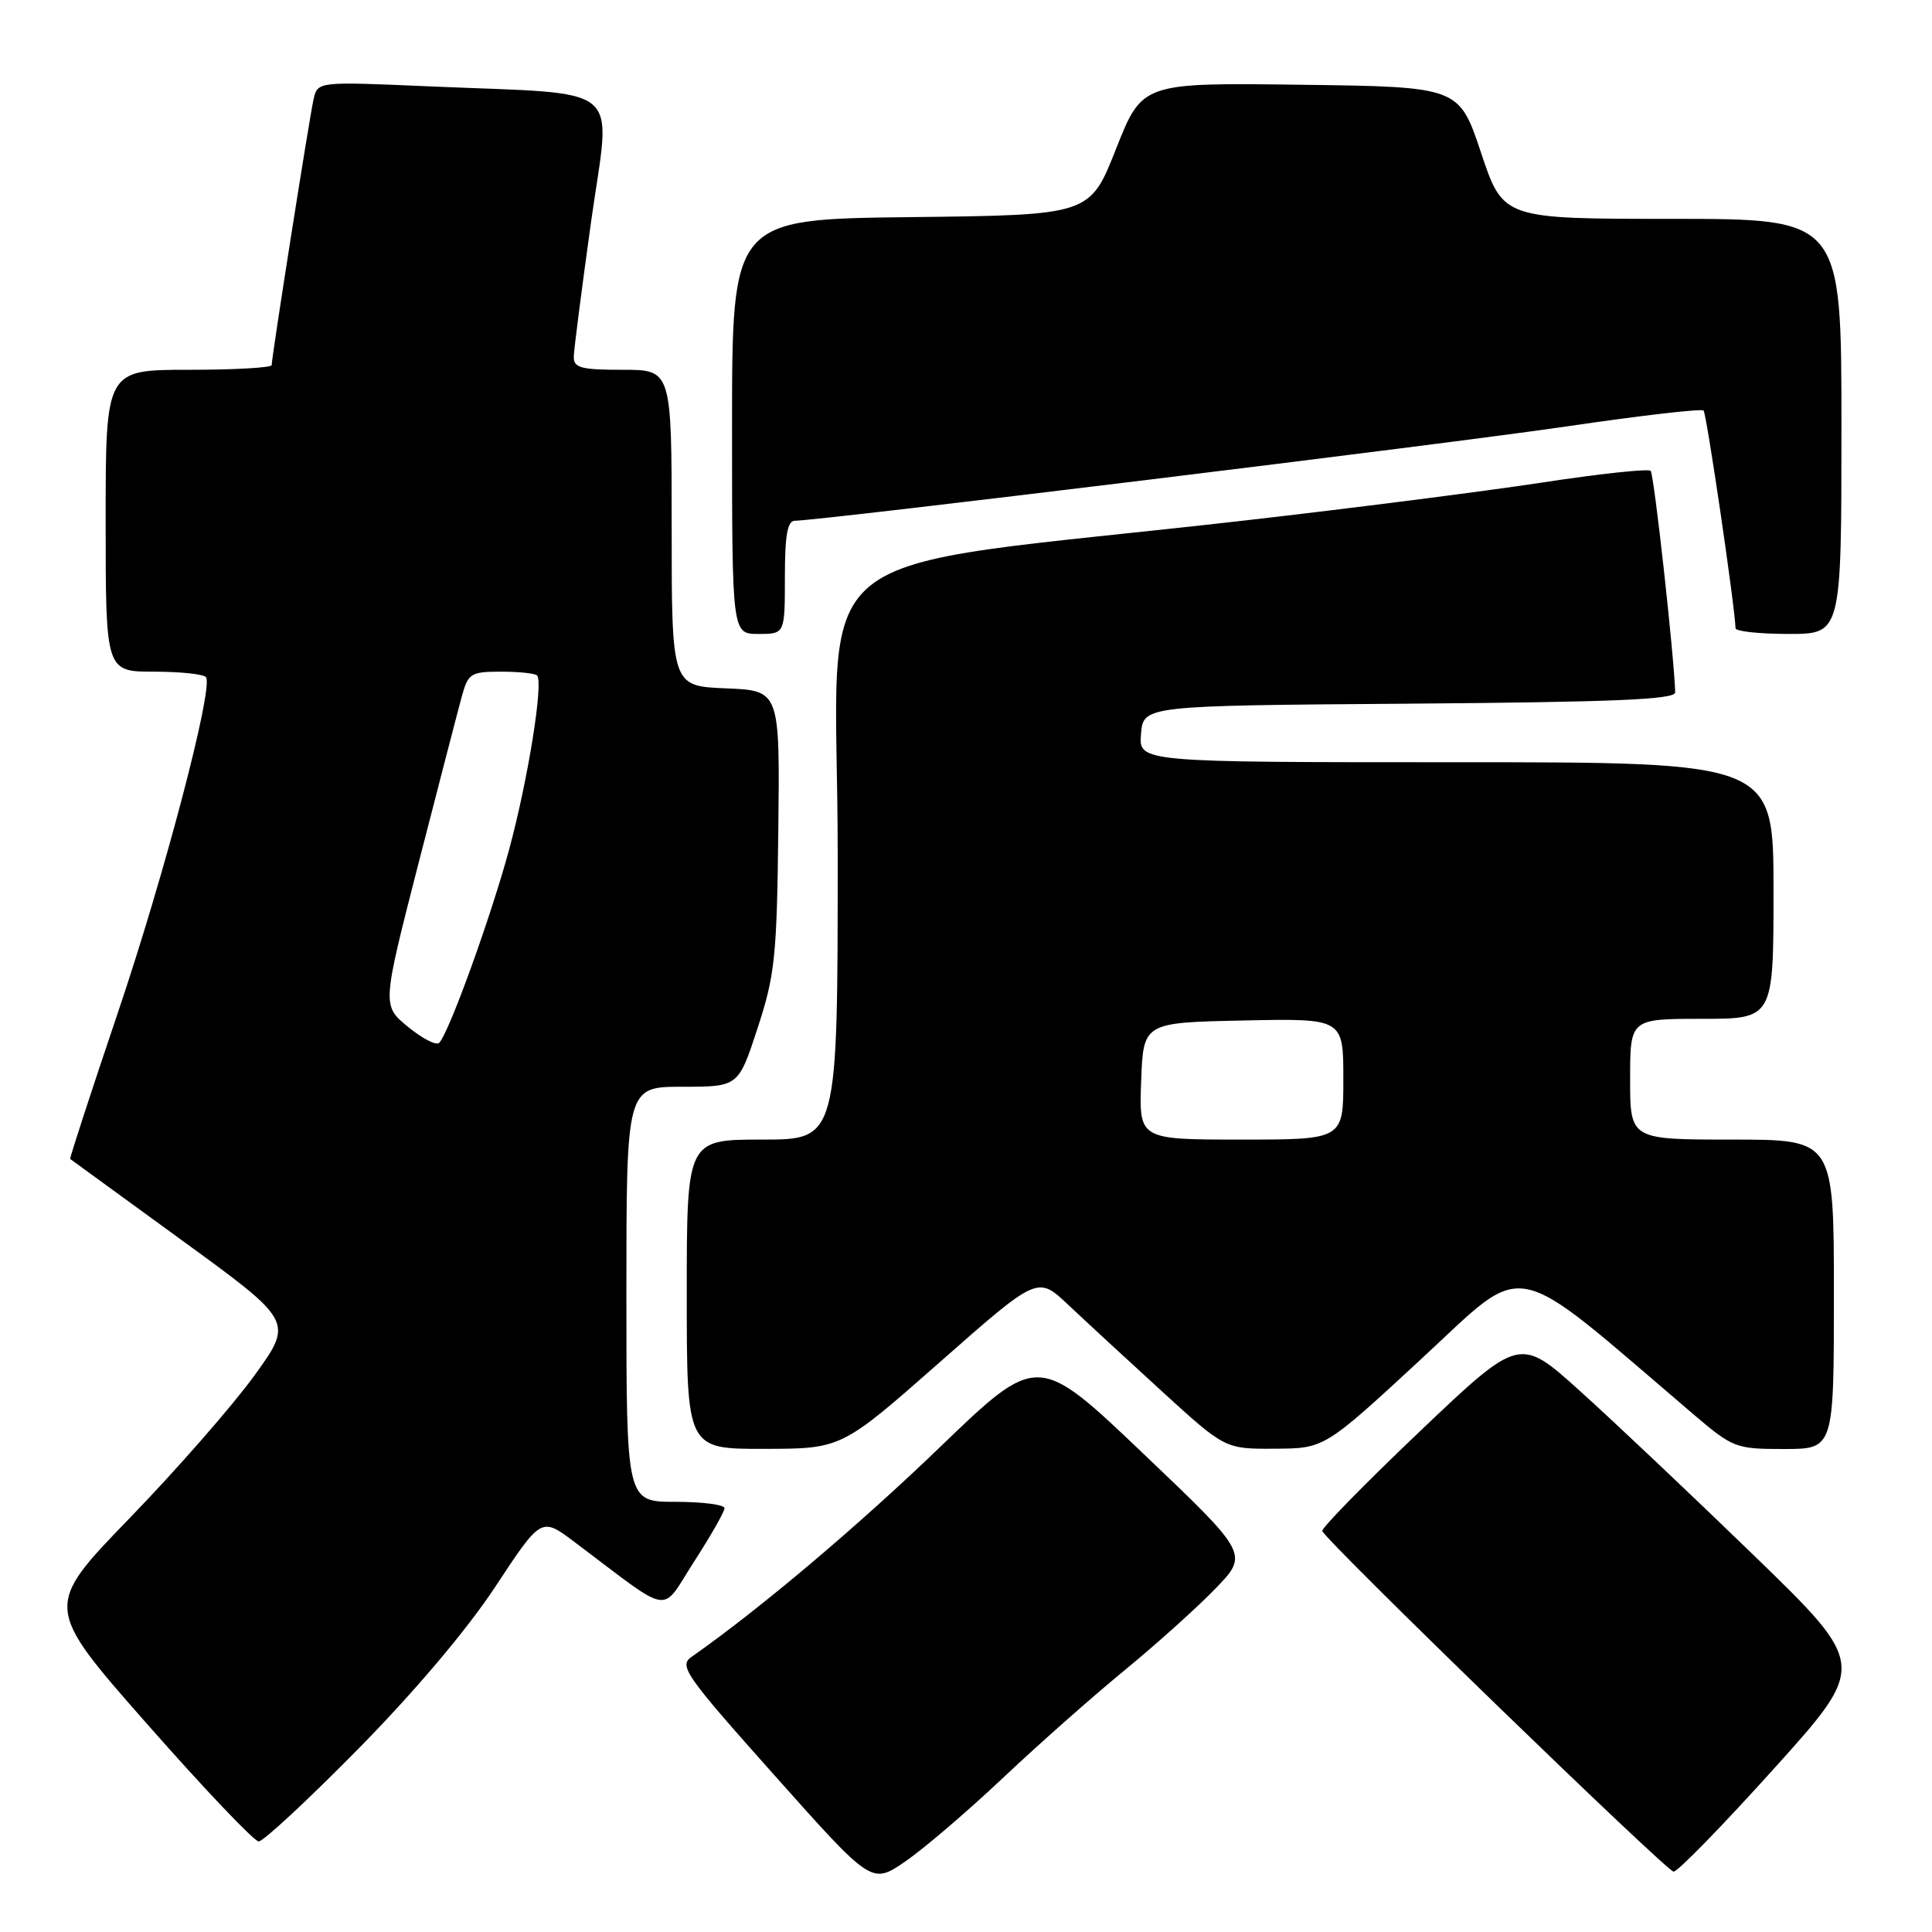<?xml version="1.0" encoding="UTF-8" standalone="no"?>
<!DOCTYPE svg PUBLIC "-//W3C//DTD SVG 1.1//EN" "http://www.w3.org/Graphics/SVG/1.1/DTD/svg11.dtd" >
<svg xmlns="http://www.w3.org/2000/svg" xmlns:xlink="http://www.w3.org/1999/xlink" version="1.1" viewBox="0 0 256 256">
 <g >
 <path fill="currentColor"
d=" M 132.89 235.59 C 137.62 231.12 144.88 224.71 149.00 221.33 C 153.12 217.95 158.52 213.11 160.99 210.56 C 165.48 205.93 165.48 205.93 151.49 192.61 C 137.50 179.28 137.50 179.28 124.50 191.80 C 113.67 202.23 100.62 213.25 91.64 219.54 C 89.92 220.74 90.76 221.93 102.64 235.26 C 115.50 249.69 115.50 249.69 119.89 246.70 C 122.30 245.06 128.15 240.06 132.89 235.59 Z  M 235.09 234.32 C 247.40 220.65 247.40 220.65 232.37 206.07 C 224.10 198.06 213.74 188.26 209.34 184.30 C 201.35 177.10 201.35 177.10 188.13 189.67 C 180.86 196.59 175.05 202.53 175.21 202.87 C 175.94 204.45 220.87 248.00 221.76 248.00 C 222.32 248.00 228.31 241.85 235.09 234.32 Z  M 47.46 231.75 C 54.90 224.19 61.87 215.96 65.63 210.25 C 71.72 201.01 71.72 201.01 76.11 204.31 C 89.32 214.25 87.44 213.94 91.96 206.94 C 94.18 203.50 96.00 200.31 96.00 199.84 C 96.00 199.38 93.08 199.00 89.50 199.00 C 83.00 199.00 83.00 199.00 83.00 171.50 C 83.00 144.00 83.00 144.00 90.42 144.00 C 97.84 144.00 97.84 144.00 100.38 136.25 C 102.68 129.22 102.94 126.78 103.13 110.00 C 103.34 91.50 103.34 91.50 96.17 91.21 C 89.00 90.91 89.00 90.91 89.00 69.96 C 89.00 49.00 89.00 49.00 82.50 49.00 C 76.96 49.00 76.00 48.74 76.03 47.25 C 76.05 46.29 77.09 38.22 78.33 29.32 C 80.95 10.66 83.27 12.59 56.79 11.44 C 42.09 10.80 42.09 10.80 41.55 13.15 C 41.00 15.59 36.00 47.29 36.00 48.38 C 36.00 48.72 31.05 49.00 25.00 49.00 C 14.00 49.00 14.00 49.00 14.00 69.00 C 14.00 89.00 14.00 89.00 20.44 89.00 C 23.98 89.00 27.08 89.34 27.31 89.75 C 28.25 91.37 21.76 116.02 15.60 134.24 C 12.03 144.80 9.20 153.50 9.30 153.57 C 9.41 153.65 16.11 158.52 24.19 164.41 C 38.89 175.11 38.89 175.11 33.69 182.29 C 30.84 186.23 23.40 194.74 17.16 201.18 C 5.82 212.90 5.82 212.90 19.50 228.45 C 27.03 237.00 33.68 244.00 34.28 244.00 C 34.89 244.00 40.82 238.49 47.46 231.75 Z  M 124.50 180.52 C 137.49 169.07 137.49 169.07 141.50 172.85 C 143.70 174.93 149.29 180.09 153.92 184.32 C 162.33 192.00 162.33 192.00 168.92 191.96 C 175.50 191.93 175.50 191.93 188.38 180.02 C 202.60 166.88 199.65 166.29 224.14 187.19 C 229.64 191.88 229.93 192.00 236.39 192.00 C 243.00 192.00 243.00 192.00 243.00 171.50 C 243.00 151.00 243.00 151.00 229.50 151.00 C 216.00 151.00 216.00 151.00 216.00 143.00 C 216.00 135.00 216.00 135.00 225.50 135.00 C 235.00 135.00 235.00 135.00 235.00 118.00 C 235.00 101.00 235.00 101.00 192.94 101.00 C 150.88 101.00 150.88 101.00 151.19 97.25 C 151.50 93.50 151.50 93.50 186.75 93.24 C 213.97 93.03 221.99 92.69 221.97 91.74 C 221.84 87.01 219.17 62.84 218.72 62.39 C 218.41 62.08 211.94 62.78 204.33 63.94 C 196.72 65.10 179.03 67.36 165.00 68.96 C 104.36 75.89 111.00 70.45 111.00 113.20 C 111.00 151.00 111.00 151.00 101.00 151.00 C 91.00 151.00 91.00 151.00 91.00 171.50 C 91.00 192.00 91.00 192.00 101.25 191.98 C 111.50 191.97 111.50 191.97 124.50 180.52 Z  M 104.00 76.50 C 104.00 70.93 104.34 69.00 105.33 69.00 C 108.55 69.00 192.19 58.78 207.87 56.46 C 217.42 55.06 225.46 54.13 225.73 54.40 C 226.13 54.79 229.87 80.26 229.97 83.25 C 229.99 83.66 233.15 84.00 237.00 84.00 C 244.00 84.00 244.00 84.00 244.00 56.50 C 244.00 29.00 244.00 29.00 221.58 29.00 C 199.17 29.00 199.17 29.00 196.25 20.25 C 193.33 11.50 193.33 11.50 172.34 11.23 C 151.35 10.96 151.35 10.96 147.88 19.73 C 144.42 28.50 144.42 28.50 120.71 28.77 C 97.00 29.04 97.00 29.04 97.00 56.52 C 97.00 84.00 97.00 84.00 100.50 84.00 C 104.00 84.00 104.00 84.00 104.00 76.50 Z  M 54.06 136.06 C 50.62 133.24 50.62 133.24 55.46 114.37 C 58.13 103.99 60.71 94.04 61.20 92.25 C 62.03 89.23 62.39 89.00 66.38 89.00 C 68.74 89.00 70.89 89.22 71.16 89.50 C 72.04 90.38 69.98 103.24 67.48 112.50 C 65.05 121.50 59.48 136.89 58.19 138.19 C 57.81 138.57 55.95 137.61 54.06 136.06 Z  M 151.21 143.25 C 151.50 135.50 151.50 135.50 164.75 135.22 C 178.00 134.94 178.00 134.94 178.00 142.97 C 178.00 151.00 178.00 151.00 164.46 151.00 C 150.92 151.00 150.92 151.00 151.21 143.25 Z "/>
</g>
</svg>